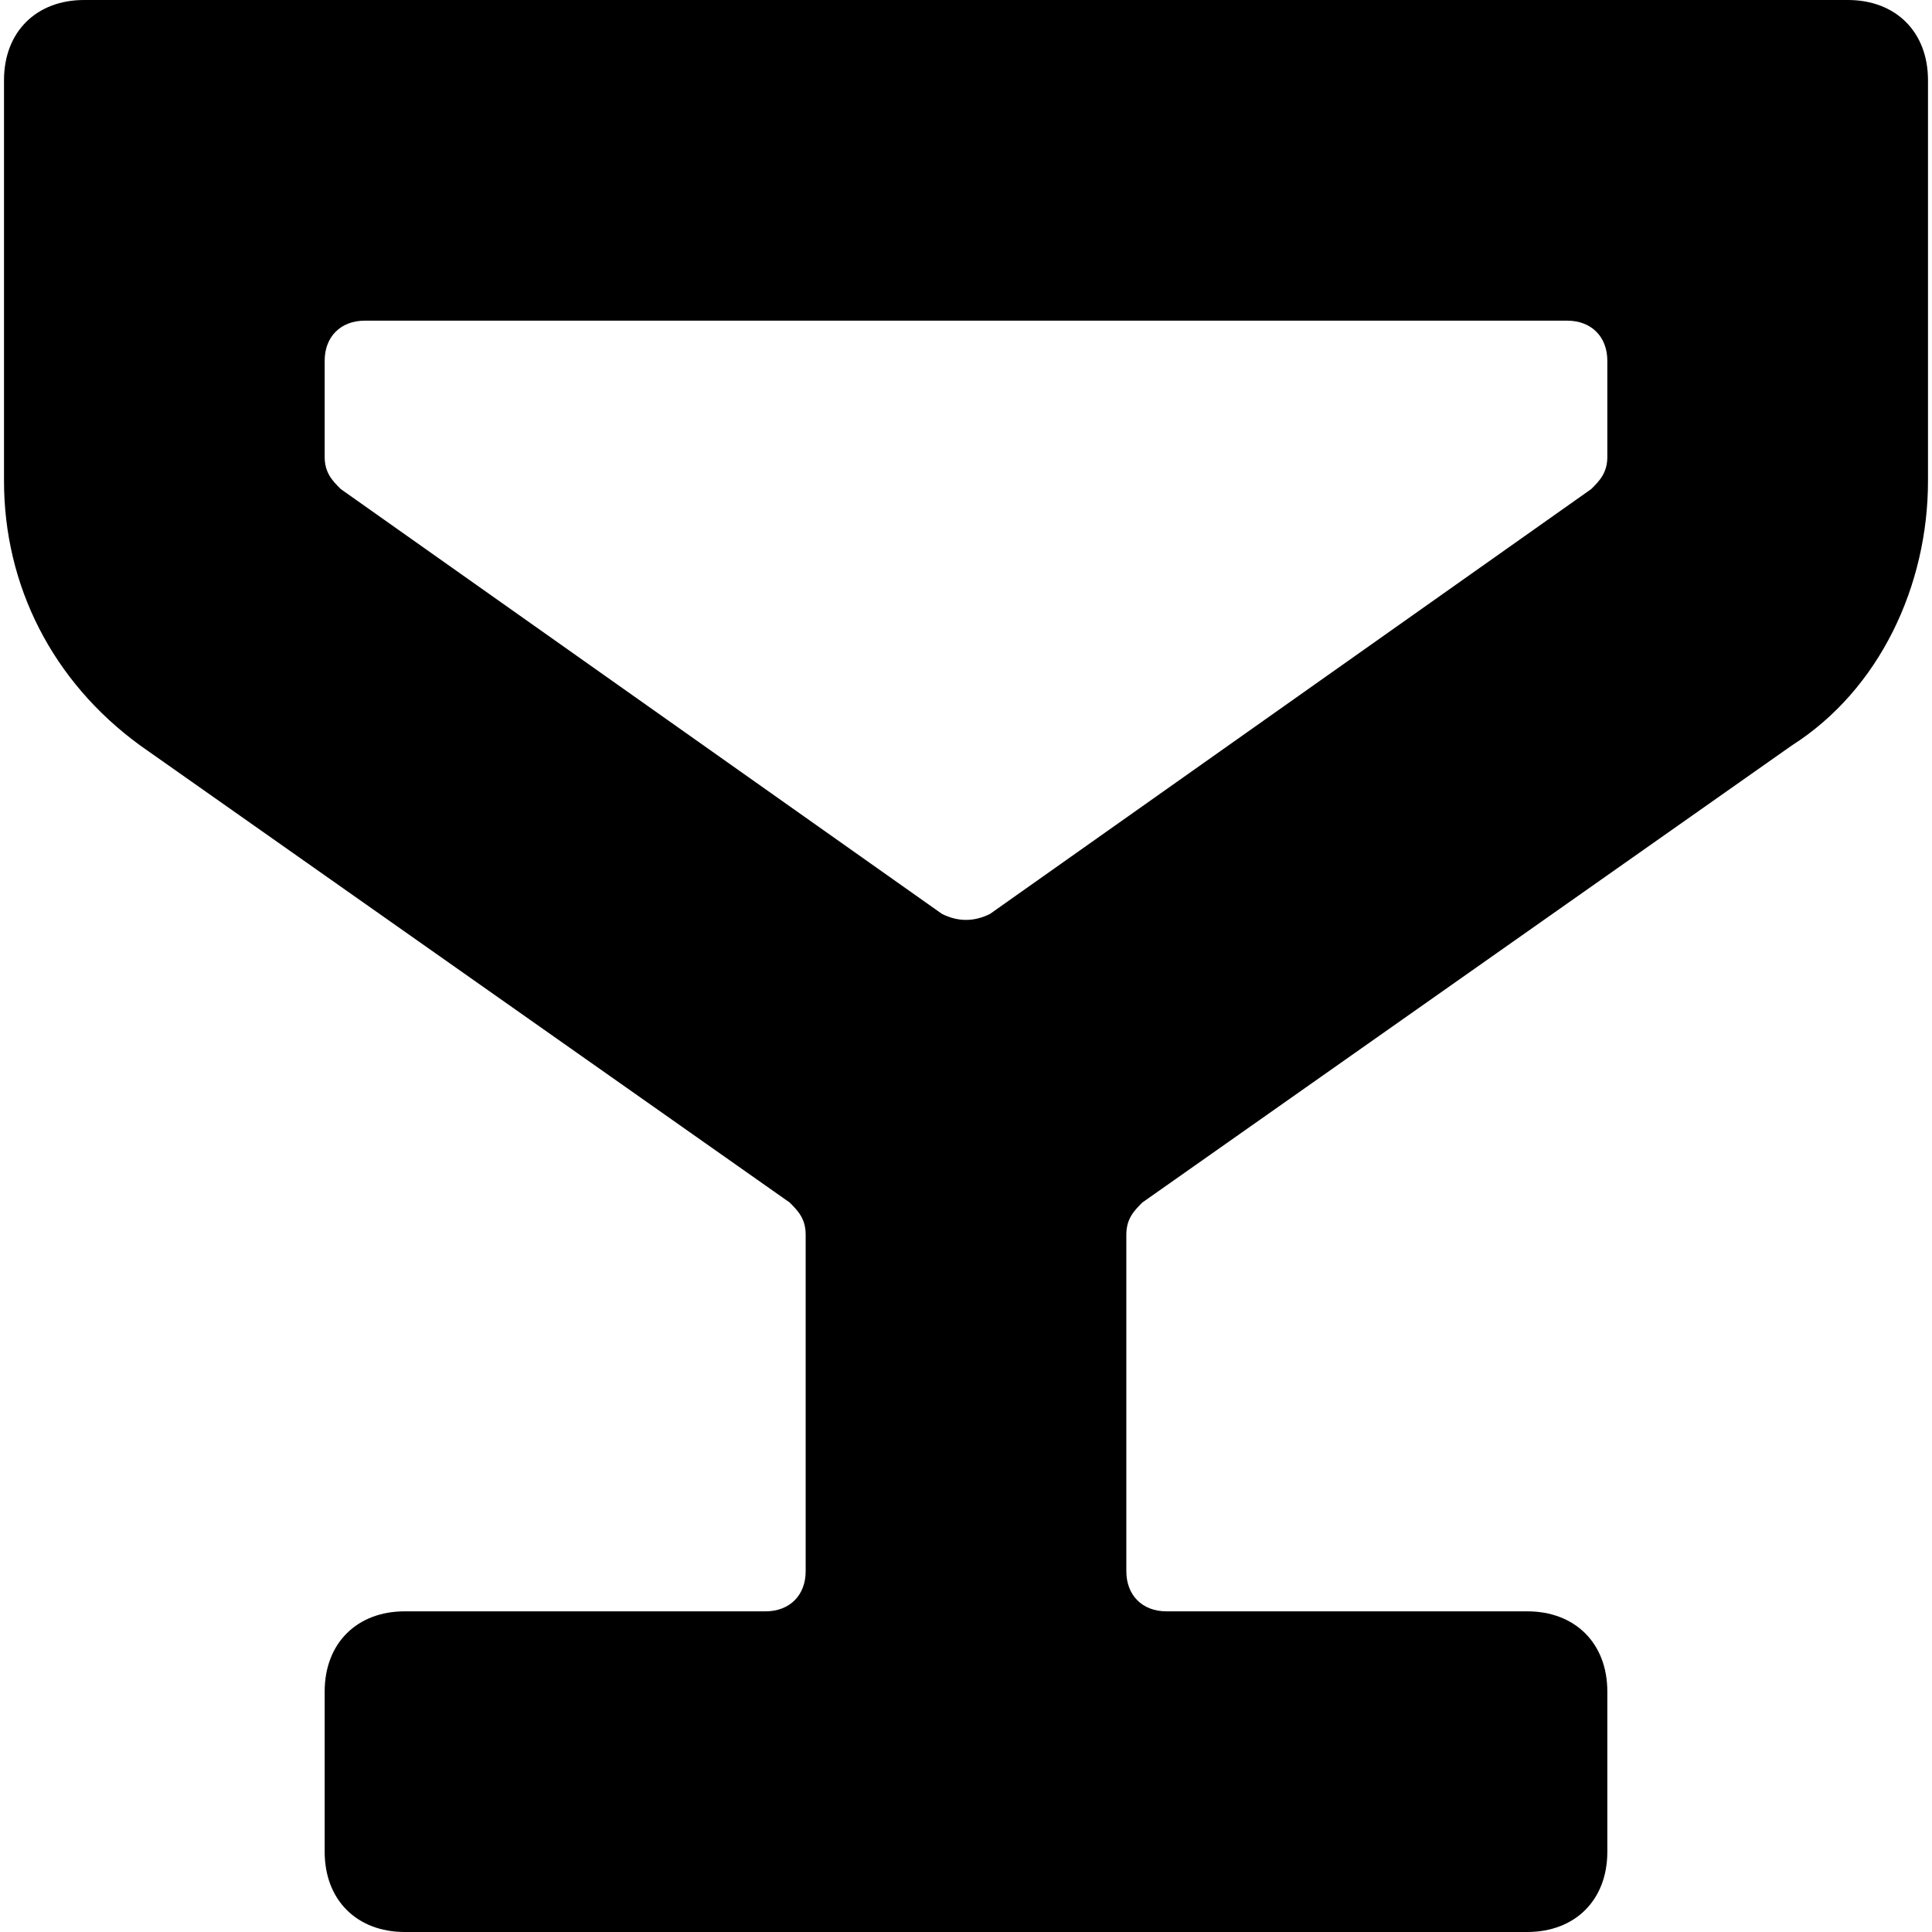 <?xml version='1.0' encoding='iso-8859-1'?>
<svg version="1.1" xmlns="http://www.w3.org/2000/svg" viewBox="0 0 24.1 24.1" xmlns:xlink="http://www.w3.org/1999/xlink" enable-background="new 0 0 24.1 24.1">
  <path d="m.05,1v5c0,1.3 0.6,2.5 1.7,3.3l8.1,5.7c0.1,0.1 0.2,0.2 0.2,0.4v4.2c0,0.3-0.2,0.5-0.5,0.5h-4.5c-0.6,0-1,0.4-1,1v2c0,0.6 0.4,1 1,1h14c0.6,0 1-0.4 1-1v-2c0-0.6-0.4-1-1-1h-4.5c-0.3,0-0.5-0.2-0.5-0.5v-4.2c0-0.2 0.1-0.3 0.2-0.4l8.1-5.7c1.1-0.7 1.7-2 1.7-3.3v-5c0-0.6-0.4-1-1-1h-22c-0.6,0-1,0.4-1,1zm19.8,5.1l-7.5,5.3c-0.2,0.1-0.4,0.1-0.6,0l-7.5-5.3c-0.1-0.1-0.2-0.2-0.2-0.4v-1.2c0-0.3 0.2-0.5 0.5-0.5h15c0.3,0 0.5,0.2 0.5,0.5v1.2c0,0.2-0.1,0.3-0.2,0.4z"/>
</svg>
